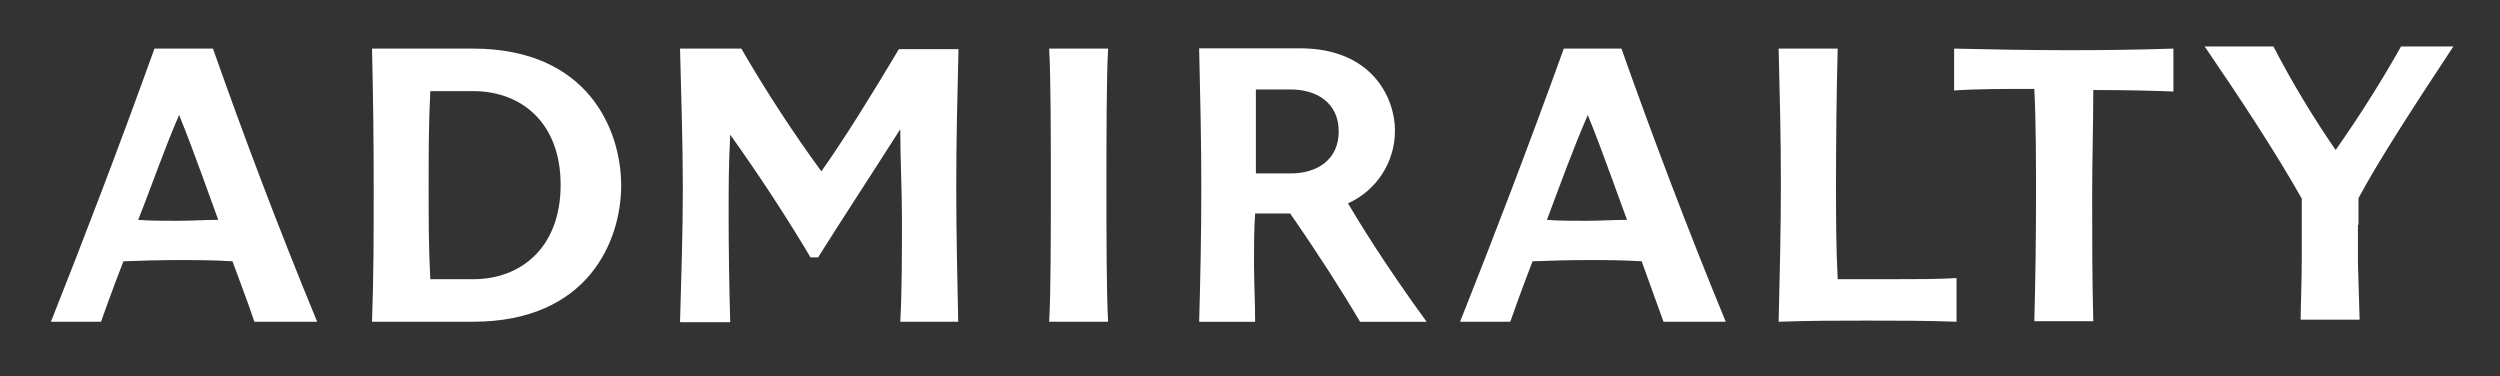 <?xml version="1.0" encoding="utf-8"?>
<!-- Generator: Adobe Illustrator 23.0.3, SVG Export Plug-In . SVG Version: 6.00 Build 0)  -->
<svg version="1.1" id="Layer_1" xmlns="http://www.w3.org/2000/svg" xmlns:xlink="http://www.w3.org/1999/xlink" x="0px" y="0px"
	 viewBox="0 0 268 40.31" style="enable-background:new 0 0 268 69.31;" xml:space="preserve">
<rect x="0" y="0" width="268" height="40.31" fill="#333333" stroke="none"/>
<style type="text/css">
	.st0{clip-path:url(#SVGID_2_);}
	.st1{clip-path:url(#SVGID_4_);fill:#FFFFFF;}
	.st2{clip-path:url(#SVGID_6_);}
	.st3{clip-path:url(#SVGID_8_);fill:#FFFFFF;}
	.st4{clip-path:url(#SVGID_10_);}
	.st5{clip-path:url(#SVGID_12_);fill:#FFFFFF;}
	.st6{clip-path:url(#SVGID_14_);}
	.st7{clip-path:url(#SVGID_16_);fill:#FFFFFF;}
	.st8{clip-path:url(#SVGID_18_);}
	.st9{clip-path:url(#SVGID_20_);fill:#FFFFFF;}
	.st10{clip-path:url(#SVGID_22_);}
	.st11{clip-path:url(#SVGID_24_);fill:#FFFFFF;}
	.st12{clip-path:url(#SVGID_26_);}
	.st13{clip-path:url(#SVGID_28_);fill:#FFFFFF;}
	.st14{clip-path:url(#SVGID_30_);}
	.st15{clip-path:url(#SVGID_32_);fill:#FFFFFF;}
	.st16{clip-path:url(#SVGID_34_);}
	.st17{clip-path:url(#SVGID_36_);fill:#FFFFFF;}
</style>
<g>
	<defs>
		<path id="SVGID_1_" d="M19.02,23.67c-1.17,0-3.1,0-4.21-0.1c1.59-3.99,2.8-7.6,4.39-11.24c1.5,3.63,3.74,10.05,4.2,11.24
			C21.77,23.57,20.6,23.67,19.02,23.67 M22.83,5.21h-6.27c-3.85,10.69-7.6,20.46-11.1,29.28h5.37c0.35-0.99,1.11-3.15,2.4-6.48
			c1.82-0.07,4.02-0.13,5.79-0.13c2.1,0,3.81,0,5.9,0.13c0.76,2.1,1.59,4.2,2.35,6.48H34C29.78,24.26,26.1,14.49,22.83,5.21"/>
	</defs>
	<clipPath id="SVGID_2_">
		<use xlink:href="#SVGID_1_"  style="overflow:visible;"/>
	</clipPath>
	<g class="st0">
		<defs>
			<rect id="SVGID_3_" x="-349" y="-1571" width="1920" height="23678"/>
		</defs>
		<clipPath id="SVGID_4_">
			<use xlink:href="#SVGID_3_"  style="overflow:visible;"/>
		</clipPath>
		<rect x="0.47" y="0.21" class="st1" width="38.53" height="39.28"/>
	</g>
</g>
<g>
	<defs>
		<path id="SVGID_5_" d="M50.69,29.93h-4.56c-0.18-3.33-0.18-6.42-0.18-9.83s0-6.94,0.18-10.33h4.62c5.08,0,9.35,3.33,9.35,10.05
			s-4.26,10.11-9.35,10.11 M50.69,5.21H39.88c0.12,4.91,0.18,9.99,0.18,14.85s0,9.58-0.18,14.43h10.81c12.39,0,15.9-8.71,15.9-14.61
			S63.08,5.21,50.69,5.21"/>
	</defs>
	<clipPath id="SVGID_6_">
		<use xlink:href="#SVGID_5_"  style="overflow:visible;"/>
	</clipPath>
	<g class="st2">
		<defs>
			<rect id="SVGID_7_" x="-349" y="-1571" width="1920" height="23678"/>
		</defs>
		<clipPath id="SVGID_8_">
			<use xlink:href="#SVGID_7_"  style="overflow:visible;"/>
		</clipPath>
		<rect x="34.88" y="0.21" class="st3" width="36.71" height="39.28"/>
	</g>
</g>
<g>
	<defs>
		<path id="SVGID_9_" d="M78.28,34.49c-0.11-3.57-0.17-8.07-0.17-11.4c0-3.33,0-5.31,0.17-8.65c3.1,4.34,5.97,8.72,8.61,13.15h0.81
			c2.46-3.92,5.49-8.53,8.81-13.74c0,3.28,0.18,6.44,0.18,9.53c0,3.81,0,7.9-0.18,11.11h6.21c-0.1-4.84-0.21-9.64-0.21-14.49
			s0.12-9.83,0.24-14.73h-6.39c-2.85,4.78-5.67,9.35-8.31,13.1c-3.09-4.23-5.95-8.62-8.58-13.16H72.9c0.12,5.08,0.3,10.11,0.3,15
			s-0.18,9.65-0.3,14.33h5.37"/>
	</defs>
	<clipPath id="SVGID_10_">
		<use xlink:href="#SVGID_9_"  style="overflow:visible;"/>
	</clipPath>
	<g class="st4">
		<defs>
			<rect id="SVGID_11_" x="-349" y="-1571" width="1920" height="23678"/>
		</defs>
		<clipPath id="SVGID_12_">
			<use xlink:href="#SVGID_11_"  style="overflow:visible;"/>
		</clipPath>
		<rect x="67.9" y="0.21" class="st5" width="39.83" height="39.33"/>
	</g>
</g>
<g>
	<defs>
		<path id="SVGID_13_" d="M118.79,34.49c-0.18-3-0.18-9.81-0.18-14.73c0-4.62,0-11.52,0.18-14.55h-6.32c0.18,3,0.18,9.93,0.18,14.55
			c0,4.92,0,11.75-0.18,14.73H118.79"/>
	</defs>
	<clipPath id="SVGID_14_">
		<use xlink:href="#SVGID_13_"  style="overflow:visible;"/>
	</clipPath>
	<g class="st6">
		<defs>
			<rect id="SVGID_15_" x="-349" y="-1571" width="1920" height="23678"/>
		</defs>
		<clipPath id="SVGID_16_">
			<use xlink:href="#SVGID_15_"  style="overflow:visible;"/>
		</clipPath>
		<rect x="107.47" y="0.21" class="st7" width="16.32" height="39.28"/>
	</g>
</g>
<g>
	<defs>
		<path id="SVGID_17_" d="M138.38,18.59h-3.75c0-1.5,0-3,0-4.5s0-3,0-4.5h3.75c2.74,0,5.13,1.41,5.13,4.5S141.12,18.59,138.38,18.59
			 M144.5,21.8c3.07-1.38,5.05-4.43,5.04-7.8c0-3.51-2.46-8.82-10.17-8.82h-10.82c0.12,5.08,0.23,10.11,0.23,15
			s-0.1,9.65-0.23,14.32h6c0-2.1-0.12-4.27-0.12-6.37c0-1.74,0-3.5,0.12-5.25h3.75c3,4.32,5.54,8.29,7.5,11.62h7.14
			c-3.11-4.27-6-8.59-8.43-12.69"/>
	</defs>
	<clipPath id="SVGID_18_">
		<use xlink:href="#SVGID_17_"  style="overflow:visible;"/>
	</clipPath>
	<g class="st8">
		<defs>
			<rect id="SVGID_19_" x="-349" y="-1571" width="1920" height="23678"/>
		</defs>
		<clipPath id="SVGID_20_">
			<use xlink:href="#SVGID_19_"  style="overflow:visible;"/>
		</clipPath>
		<rect x="123.56" y="0.18" class="st9" width="34.39" height="39.32"/>
	</g>
</g>
<g>
	<defs>
		<path id="SVGID_21_" d="M170.04,23.67c-1.18,0-3.1,0-4.21-0.1c1.5-3.99,2.8-7.6,4.38-11.24c1.5,3.63,3.74,10.05,4.21,11.24
			C172.79,23.57,171.6,23.67,170.04,23.67 M173.88,5.21h-6.24c-3.86,10.69-7.61,20.46-11.12,29.28h5.38
			c0.35-0.99,1.11-3.16,2.39-6.48c1.82-0.07,4.05-0.13,5.8-0.13c2.1,0,3.78,0,5.9,0.13c0.76,2.1,1.5,4.2,2.34,6.48H185
			c-4.21-10.23-7.89-19.99-11.18-29.28"/>
	</defs>
	<clipPath id="SVGID_22_">
		<use xlink:href="#SVGID_21_"  style="overflow:visible;"/>
	</clipPath>
	<g class="st10">
		<defs>
			<rect id="SVGID_23_" x="-349" y="-1571" width="1920" height="23678"/>
		</defs>
		<clipPath id="SVGID_24_">
			<use xlink:href="#SVGID_23_"  style="overflow:visible;"/>
		</clipPath>
		<rect x="151.53" y="0.21" class="st11" width="38.47" height="39.28"/>
	</g>
</g>
<g>
	<defs>
		<path id="SVGID_25_" d="M209.72,34.49c-3.09-0.12-6.42-0.12-9.59-0.12c-3.16,0-6.18,0-9.46,0.12c0.12-4.9,0.24-9.93,0.24-14.85
			s-0.12-9.58-0.24-14.43H197c-0.12,4.5-0.18,9.81-0.18,14.43c0,3.63,0,6.66,0.18,10.29h5.73c2.46,0,5.15,0,7.01-0.12v4.68"/>
	</defs>
	<clipPath id="SVGID_26_">
		<use xlink:href="#SVGID_25_"  style="overflow:visible;"/>
	</clipPath>
	<g class="st12">
		<defs>
			<rect id="SVGID_27_" x="-349" y="-1571" width="1920" height="23678"/>
		</defs>
		<clipPath id="SVGID_28_">
			<use xlink:href="#SVGID_27_"  style="overflow:visible;"/>
		</clipPath>
		<rect x="185.67" y="0.21" class="st13" width="29.07" height="39.28"/>
	</g>
</g>
<g>
	<defs>
		<path id="SVGID_29_" d="M233,9.81c-2.52-0.1-5.61-0.16-8.6-0.16c0,3.67-0.12,7.59-0.12,11.28c0,4.5,0,9,0.12,13.5h-6.32
			c0.12-4.5,0.18-8.82,0.18-13.5c0-3.63,0-7.83-0.18-11.4c-3.15,0-6.32,0-8.6,0.17V5.21c3.93,0.1,7.85,0.16,11.75,0.17
			c3.9,0.01,7.82-0.04,11.76-0.17V9.81"/>
	</defs>
	<clipPath id="SVGID_30_">
		<use xlink:href="#SVGID_29_"  style="overflow:visible;"/>
	</clipPath>
	<g class="st14">
		<defs>
			<rect id="SVGID_31_" x="-349" y="-1571" width="1920" height="23678"/>
		</defs>
		<clipPath id="SVGID_32_">
			<use xlink:href="#SVGID_31_"  style="overflow:visible;"/>
		</clipPath>
		<rect x="204.49" y="0.21" class="st15" width="33.51" height="39.22"/>
	</g>
</g>
<g>
	<defs>
		<path id="SVGID_33_" d="M252.77,24.11c0,1.59,0,2.88,0,3.97l0.18,6.19h-6.32c0-1.5,0.12-3.97,0.12-6.6s0-5.73,0-6.38
			c-2.87-5.08-6.62-10.76-10.41-16.31h7.37c1.99,3.84,4.22,7.54,6.67,11.1c2.52-3.58,4.86-7.28,7.01-11.1H263
			c-4.21,6.38-8.01,12.22-10.17,16.26c0,0.35,0,1.28,0,2.85"/>
	</defs>
	<clipPath id="SVGID_34_">
		<use xlink:href="#SVGID_33_"  style="overflow:visible;"/>
	</clipPath>
	<g class="st16">
		<defs>
			<rect id="SVGID_35_" x="-349" y="-1571" width="1920" height="23678"/>
		</defs>
		<clipPath id="SVGID_36_">
			<use xlink:href="#SVGID_35_"  style="overflow:visible;"/>
		</clipPath>
		<rect x="231.35" class="st17" width="36.65" height="39.28"/>
	</g>
</g>
</svg>
